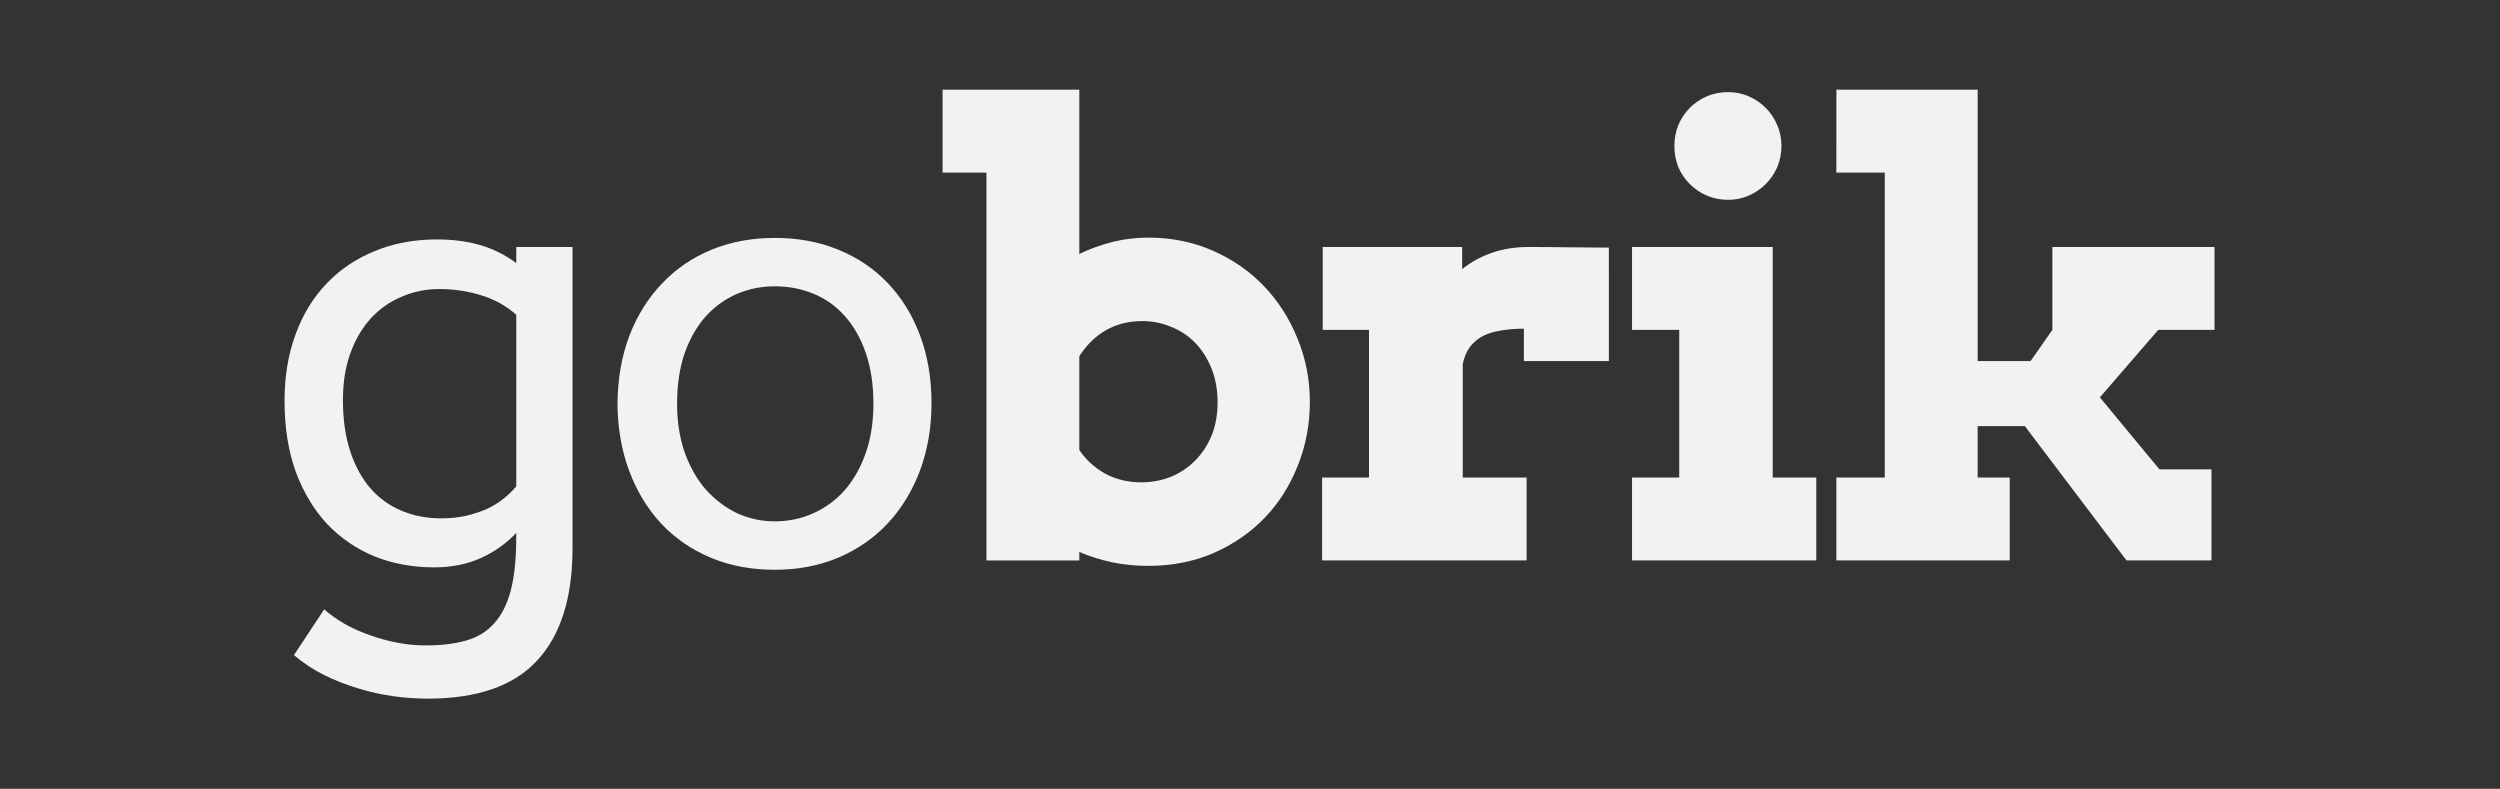 <?xml version="1.0" encoding="UTF-8"?>
<!-- Created with Inkscape (http://www.inkscape.org/) -->
<svg id="gea-logo" width="86.737mm" height="27.367mm" version="1.1" viewBox="0 0 86.737 27.367" xmlns="http://www.w3.org/2000/svg">
 <rect x="0" y="0" width="86.737" height="27.367" fill="#333333" stroke="none"/>
 <g id="logo-gobrik" transform="matrix(.772 0 0 .772 -18.927 -18.948)" fill="#f2f2f2">
  <path d="m66.878 28.575h6.145v7.382q0.734-0.353 1.509-0.544t1.591-0.19q1.563 0 2.896 0.585t2.298 1.591q0.965 1.006 1.509 2.352 0.557 1.346 0.557 2.855 0 1.523-0.544 2.869-0.53 1.346-1.496 2.352-0.965 0.992-2.298 1.577-1.332 0.571-2.923 0.571-0.857 0-1.631-0.163t-1.468-0.462v0.381h-4.174v-17.429h-1.971zm8.959 10.4q-0.897 0-1.618 0.408-0.707 0.408-1.196 1.169v4.215q0.435 0.653 1.156 1.06 0.734 0.394 1.631 0.394 0.693 0 1.319-0.245 0.625-0.258 1.088-0.721 0.476-0.476 0.748-1.128 0.272-0.666 0.272-1.496 0-0.843-0.272-1.523t-0.734-1.156-1.088-0.721q-0.612-0.258-1.305-0.258zm20.985 1.795h-3.82v-1.455q-0.557 0-1.02 0.082-0.462 0.068-0.816 0.245-0.34 0.177-0.585 0.489-0.231 0.313-0.326 0.775v5.098h2.869v3.725h-9.19v-3.725h2.107v-6.635h-2.08v-3.725h6.267v0.992q0.598-0.476 1.346-0.734 0.748-0.258 1.631-0.258 0.897 0 1.849 0.014 0.952 0.014 1.767 0.014zm1.041-5.125h6.322v10.36h1.958v3.725h-8.28v-3.725h2.121v-6.635h-2.121zm1.903-4.541q0-0.503 0.177-0.938 0.19-0.449 0.517-0.775 0.326-0.326 0.761-0.517 0.449-0.19 0.965-0.19 0.489 0 0.924 0.19t0.761 0.517q0.326 0.326 0.517 0.775 0.19 0.435 0.19 0.938t-0.19 0.952q-0.19 0.435-0.517 0.761-0.326 0.326-0.761 0.517t-0.924 0.19q-0.517 0-0.965-0.19-0.435-0.19-0.761-0.517-0.326-0.326-0.517-0.761-0.177-0.449-0.177-0.952zm7.281-2.529h6.349v12.195h2.379l0.979-1.4v-3.725h7.287v3.725h-2.529l-2.624 3.032 2.678 3.236h2.338v4.092h-3.82l-4.568-6.036h-2.121v2.311h1.441v3.725h-7.79v-3.725h2.175v-13.704h-2.175z"/>
  <path d="m47.72 48.492q-0.693 0.734-1.618 1.142-0.911 0.408-2.08 0.408-1.427 0-2.665-0.489-1.224-0.503-2.135-1.455-0.897-0.965-1.414-2.352-0.503-1.4-0.503-3.195 0-1.631 0.489-2.964 0.489-1.346 1.387-2.284 0.897-0.952 2.162-1.468 1.264-0.53 2.814-0.53 1.06 0 1.903 0.245 0.857 0.231 1.659 0.816v-0.721h2.529v13.527q0 3.344-1.591 5.057-1.577 1.713-4.921 1.713-0.734 0-1.536-0.109-0.802-0.109-1.591-0.353-0.775-0.231-1.523-0.598-0.734-0.367-1.359-0.897l1.359-2.053q0.408 0.353 0.924 0.653 0.53 0.299 1.128 0.503 0.598 0.218 1.237 0.34t1.278 0.122q1.047 0 1.808-0.218 0.775-0.218 1.264-0.775 0.503-0.544 0.748-1.482 0.245-0.938 0.245-2.379zm-3.372-0.653q0.625 0 1.142-0.122t0.938-0.313q0.421-0.204 0.734-0.462 0.326-0.258 0.557-0.544v-7.708q-0.693-0.612-1.604-0.884-0.897-0.272-1.849-0.272-0.897 0-1.686 0.34-0.789 0.326-1.387 0.965-0.585 0.639-0.924 1.563-0.34 0.924-0.34 2.121 0 1.305 0.326 2.298t0.911 1.672q0.585 0.666 1.4 1.006 0.816 0.34 1.781 0.34zm7.92-5.153q0.014-1.672 0.53-3.045 0.53-1.373 1.468-2.352 0.938-0.992 2.23-1.523 1.292-0.53 2.841-0.53 1.563 0 2.855 0.53 1.305 0.53 2.23 1.509 0.924 0.965 1.441 2.338 0.517 1.373 0.517 3.045 0 1.645-0.517 3.032-0.517 1.373-1.441 2.366t-2.23 1.55q-1.292 0.544-2.855 0.544-1.591 0-2.882-0.544t-2.216-1.523q-0.924-0.992-1.441-2.366-0.517-1.373-0.53-3.032zm2.678 0q0 1.21 0.34 2.189 0.353 0.979 0.952 1.672 0.612 0.68 1.4 1.06 0.802 0.367 1.699 0.367 0.938 0 1.74-0.367 0.816-0.367 1.414-1.047 0.598-0.693 0.938-1.672 0.34-0.979 0.34-2.202 0-1.278-0.34-2.27-0.34-0.992-0.938-1.659-0.585-0.666-1.4-1.006-0.816-0.34-1.754-0.34-0.897 0-1.699 0.34-0.789 0.34-1.4 1.006-0.598 0.666-0.952 1.659-0.34 0.992-0.34 2.27z"/>
 </g>
</svg>
